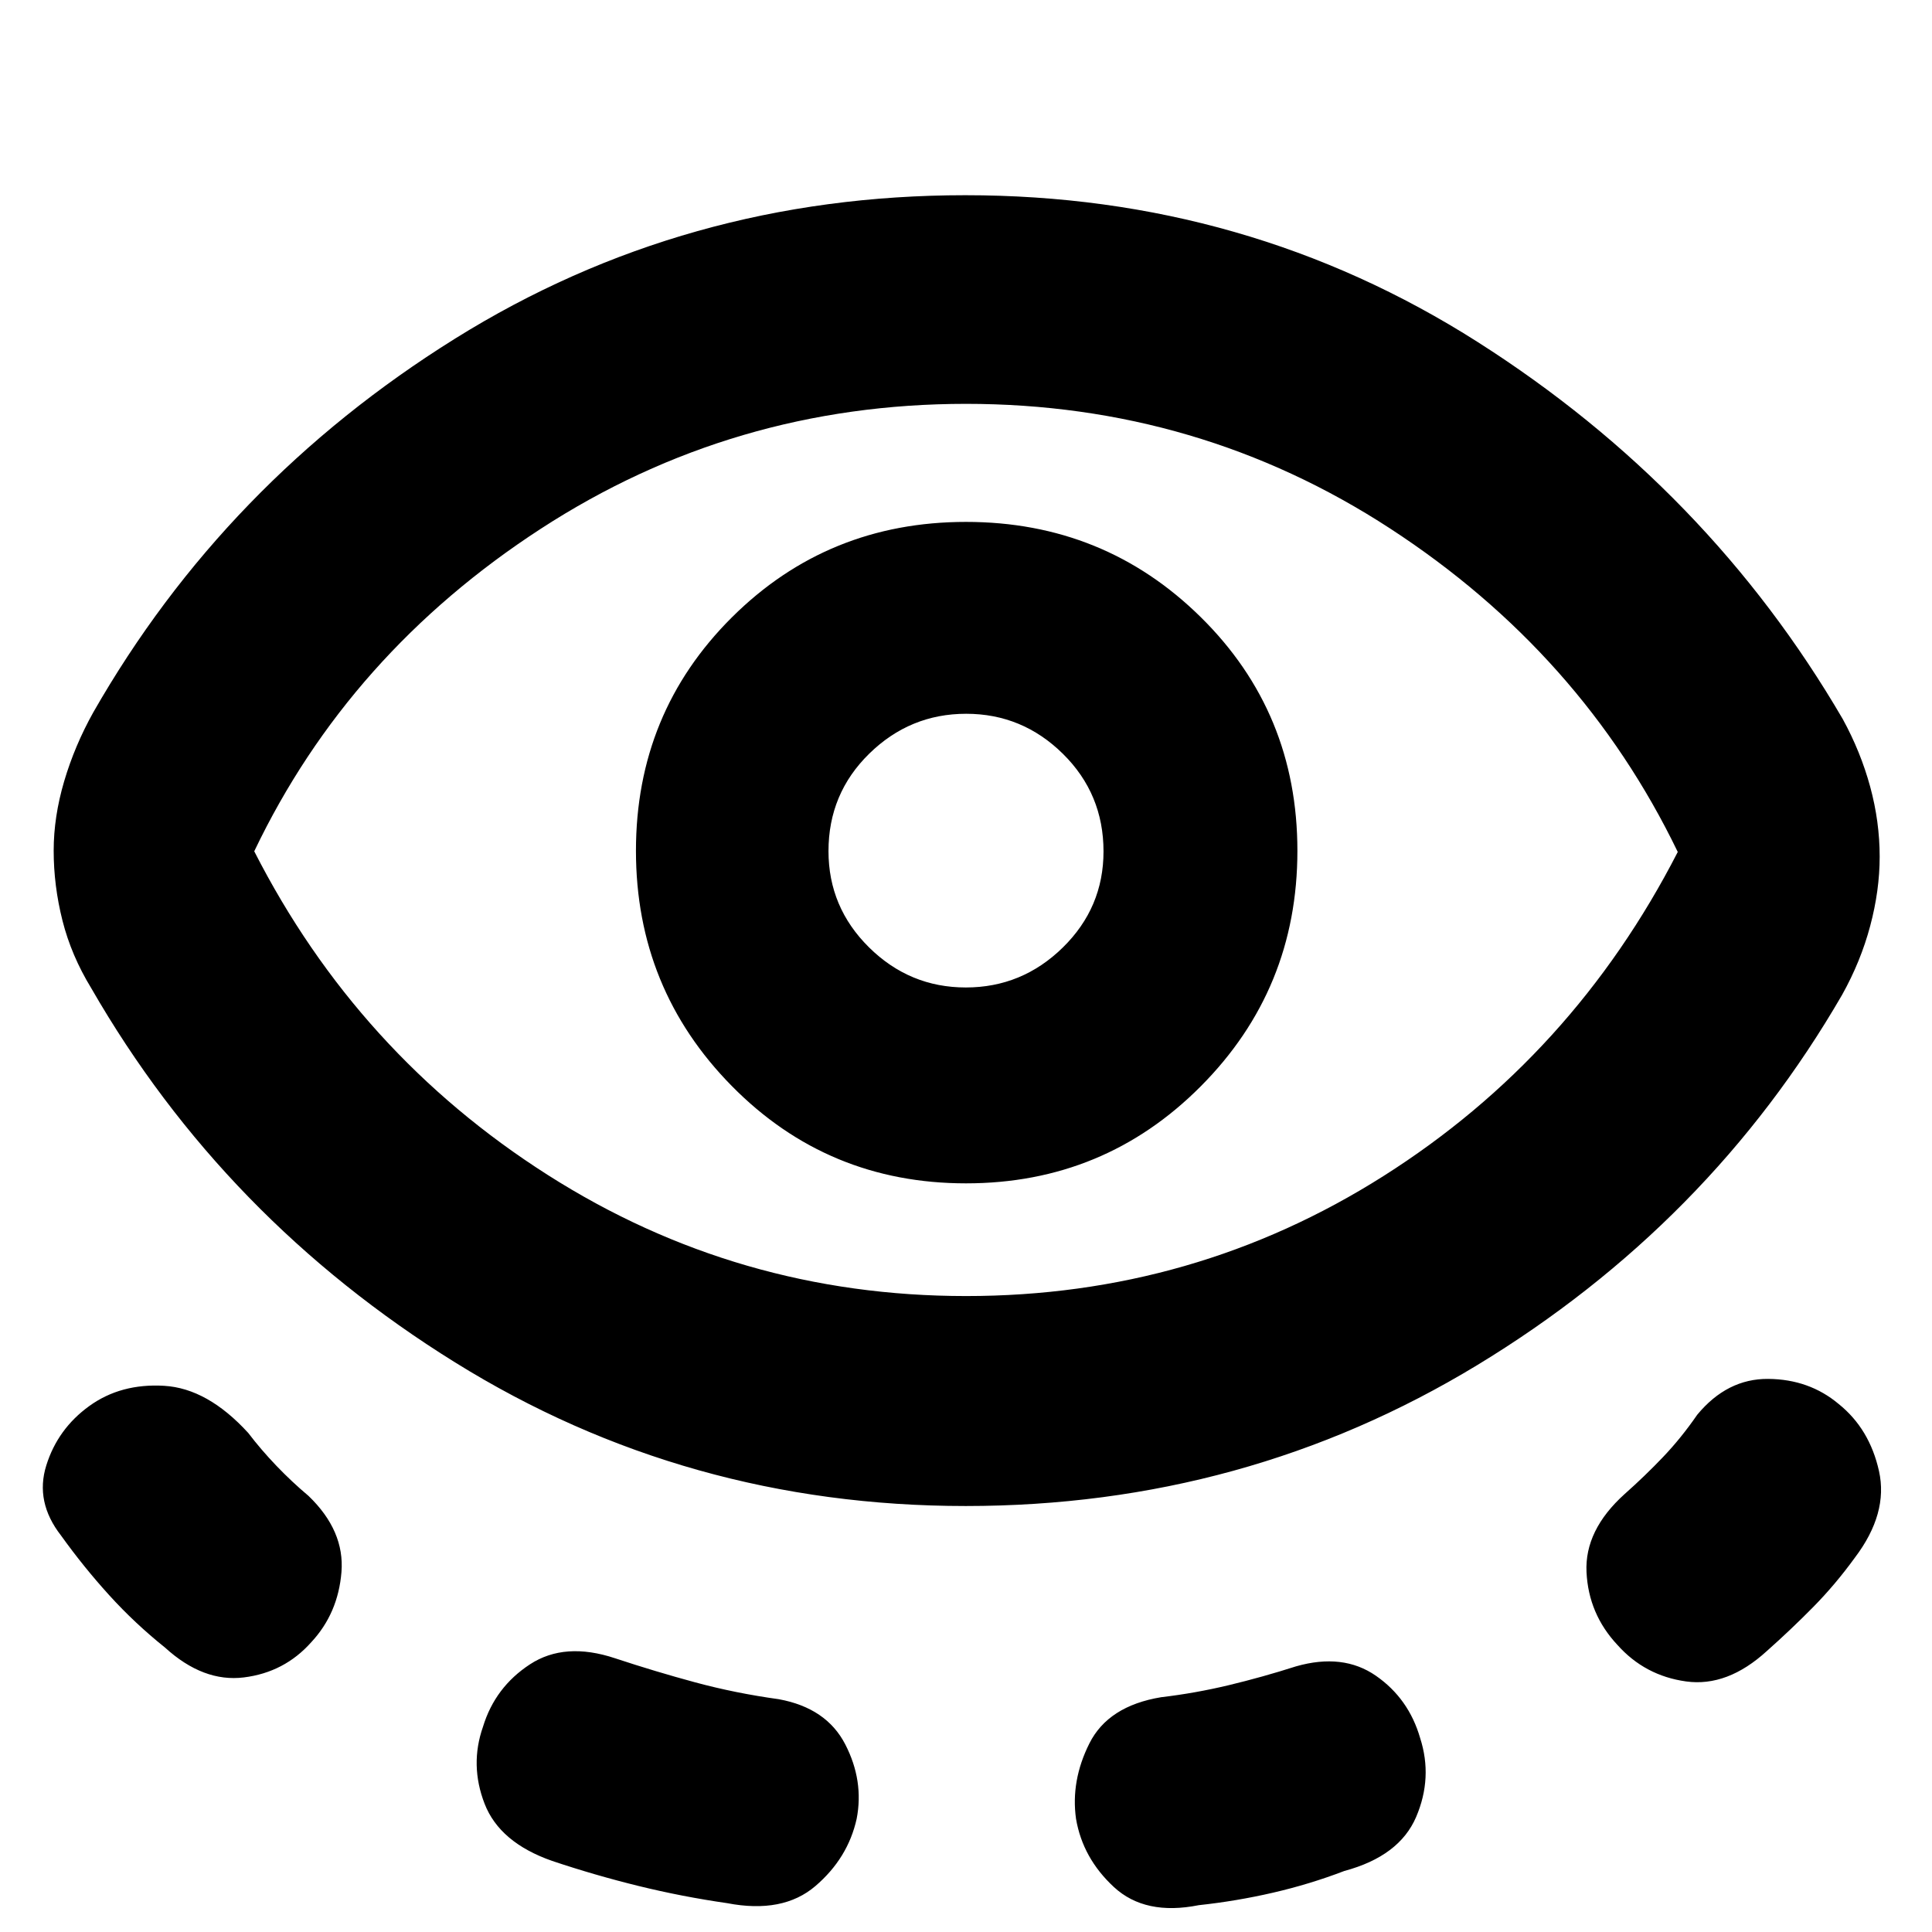 <svg xmlns="http://www.w3.org/2000/svg" height="40" viewBox="0 -960 960 960" width="40"><path d="M479.84-211.67Q341-211.67 226.17-283 111.33-354.33 45.33-469q-9.92-16.25-14.29-33.58-4.37-17.33-4.37-34.75 0-16.76 5.2-34.42 5.21-17.67 14.46-34.25Q111.67-720.33 226-791.67 340.33-863 479.67-863q140 0 254.66 73Q849-717 915.67-602.67q8.89 16.25 13.61 33.58 4.72 17.34 4.72 34.76 0 16.75-4.71 34.42-4.7 17.66-13.96 34.24-66 114-181.33 184-115.33 70-254.16 70ZM154.67-144q-13.34 15-33.5 17.5Q101-124 82-141.33q-15-12-27.73-26.02T30.33-197q-13-16.67-7.33-34.83 5.67-18.17 21.33-29.5Q60-272.67 81.55-271.4q21.55 1.26 41.78 23.4 6.34 8.33 14 16.33 7.67 8 16 15 18 17.34 16.34 37.84-1.67 20.5-15 34.83ZM480-316q113.33 0 207.5-59.67 94.17-59.66 146.17-161Q786-635.33 690.83-697.33q-95.16-62-210.83-62-115.67 0-211.17 62-95.5 62-142.5 160.33 51.34 100.67 145.84 160.83Q366.67-316 480-316ZM425.67-56.24q-4.34 19.57-20.5 33.41Q389-9 361.33-14.33q-22.37-3.22-44.03-8.54-21.67-5.32-42.97-12.46-26.08-9.14-33.54-28.41Q233.33-83 240-102q6-19.67 23.33-31 17.34-11.33 42.34-3 19.86 6.57 39.76 11.95 19.9 5.38 41.57 8.38 23.67 4.34 33 22.43 9.33 18.09 5.67 37ZM480-372q68.67 0 116.67-48.24 48-48.23 48-117 0-68.76-48-116.09-48-47.34-116.67-47.34t-116.33 47.43Q316-605.8 316-537.24q0 68.57 47.67 116.91Q411.33-372 480-372Zm-.08-97.33q-27.92 0-48.09-19.91-20.16-19.92-20.16-47.84 0-28.59 20.24-48.42 20.25-19.83 48.17-19.83t48.09 19.91q20.16 19.91 20.16 48.5 0 27.92-20.24 47.75-20.25 19.84-48.17 19.84Zm54.75 413.09q-2.67-18.91 6.66-37.5 9.34-18.59 35.67-22.93 17-2 33.67-6 16.66-4 33.33-9.33 23.33-6.67 39.67 4.67 16.33 11.33 22 31 6.33 19.66-2 39.16-8.34 19.5-35.67 26.84-17.11 6.56-35.39 10.78t-36.94 6.22Q569-8 553.5-22.33 538-36.67 534.67-56.24Zm269-86.43q-14.34-15.33-15.34-36.16-1-20.84 19-38.84 10.08-8.95 19.08-18.39 9-9.45 16.92-20.94 14.88-18 35.28-17.83 20.39.16 35.06 12.5Q929-250 933.67-229q4.66 21-12 43Q912-172.67 901-161.5q-11 11.17-23 21.83-19.67 18-40.17 15.17t-34.16-18.17ZM480-537Z"/></svg>